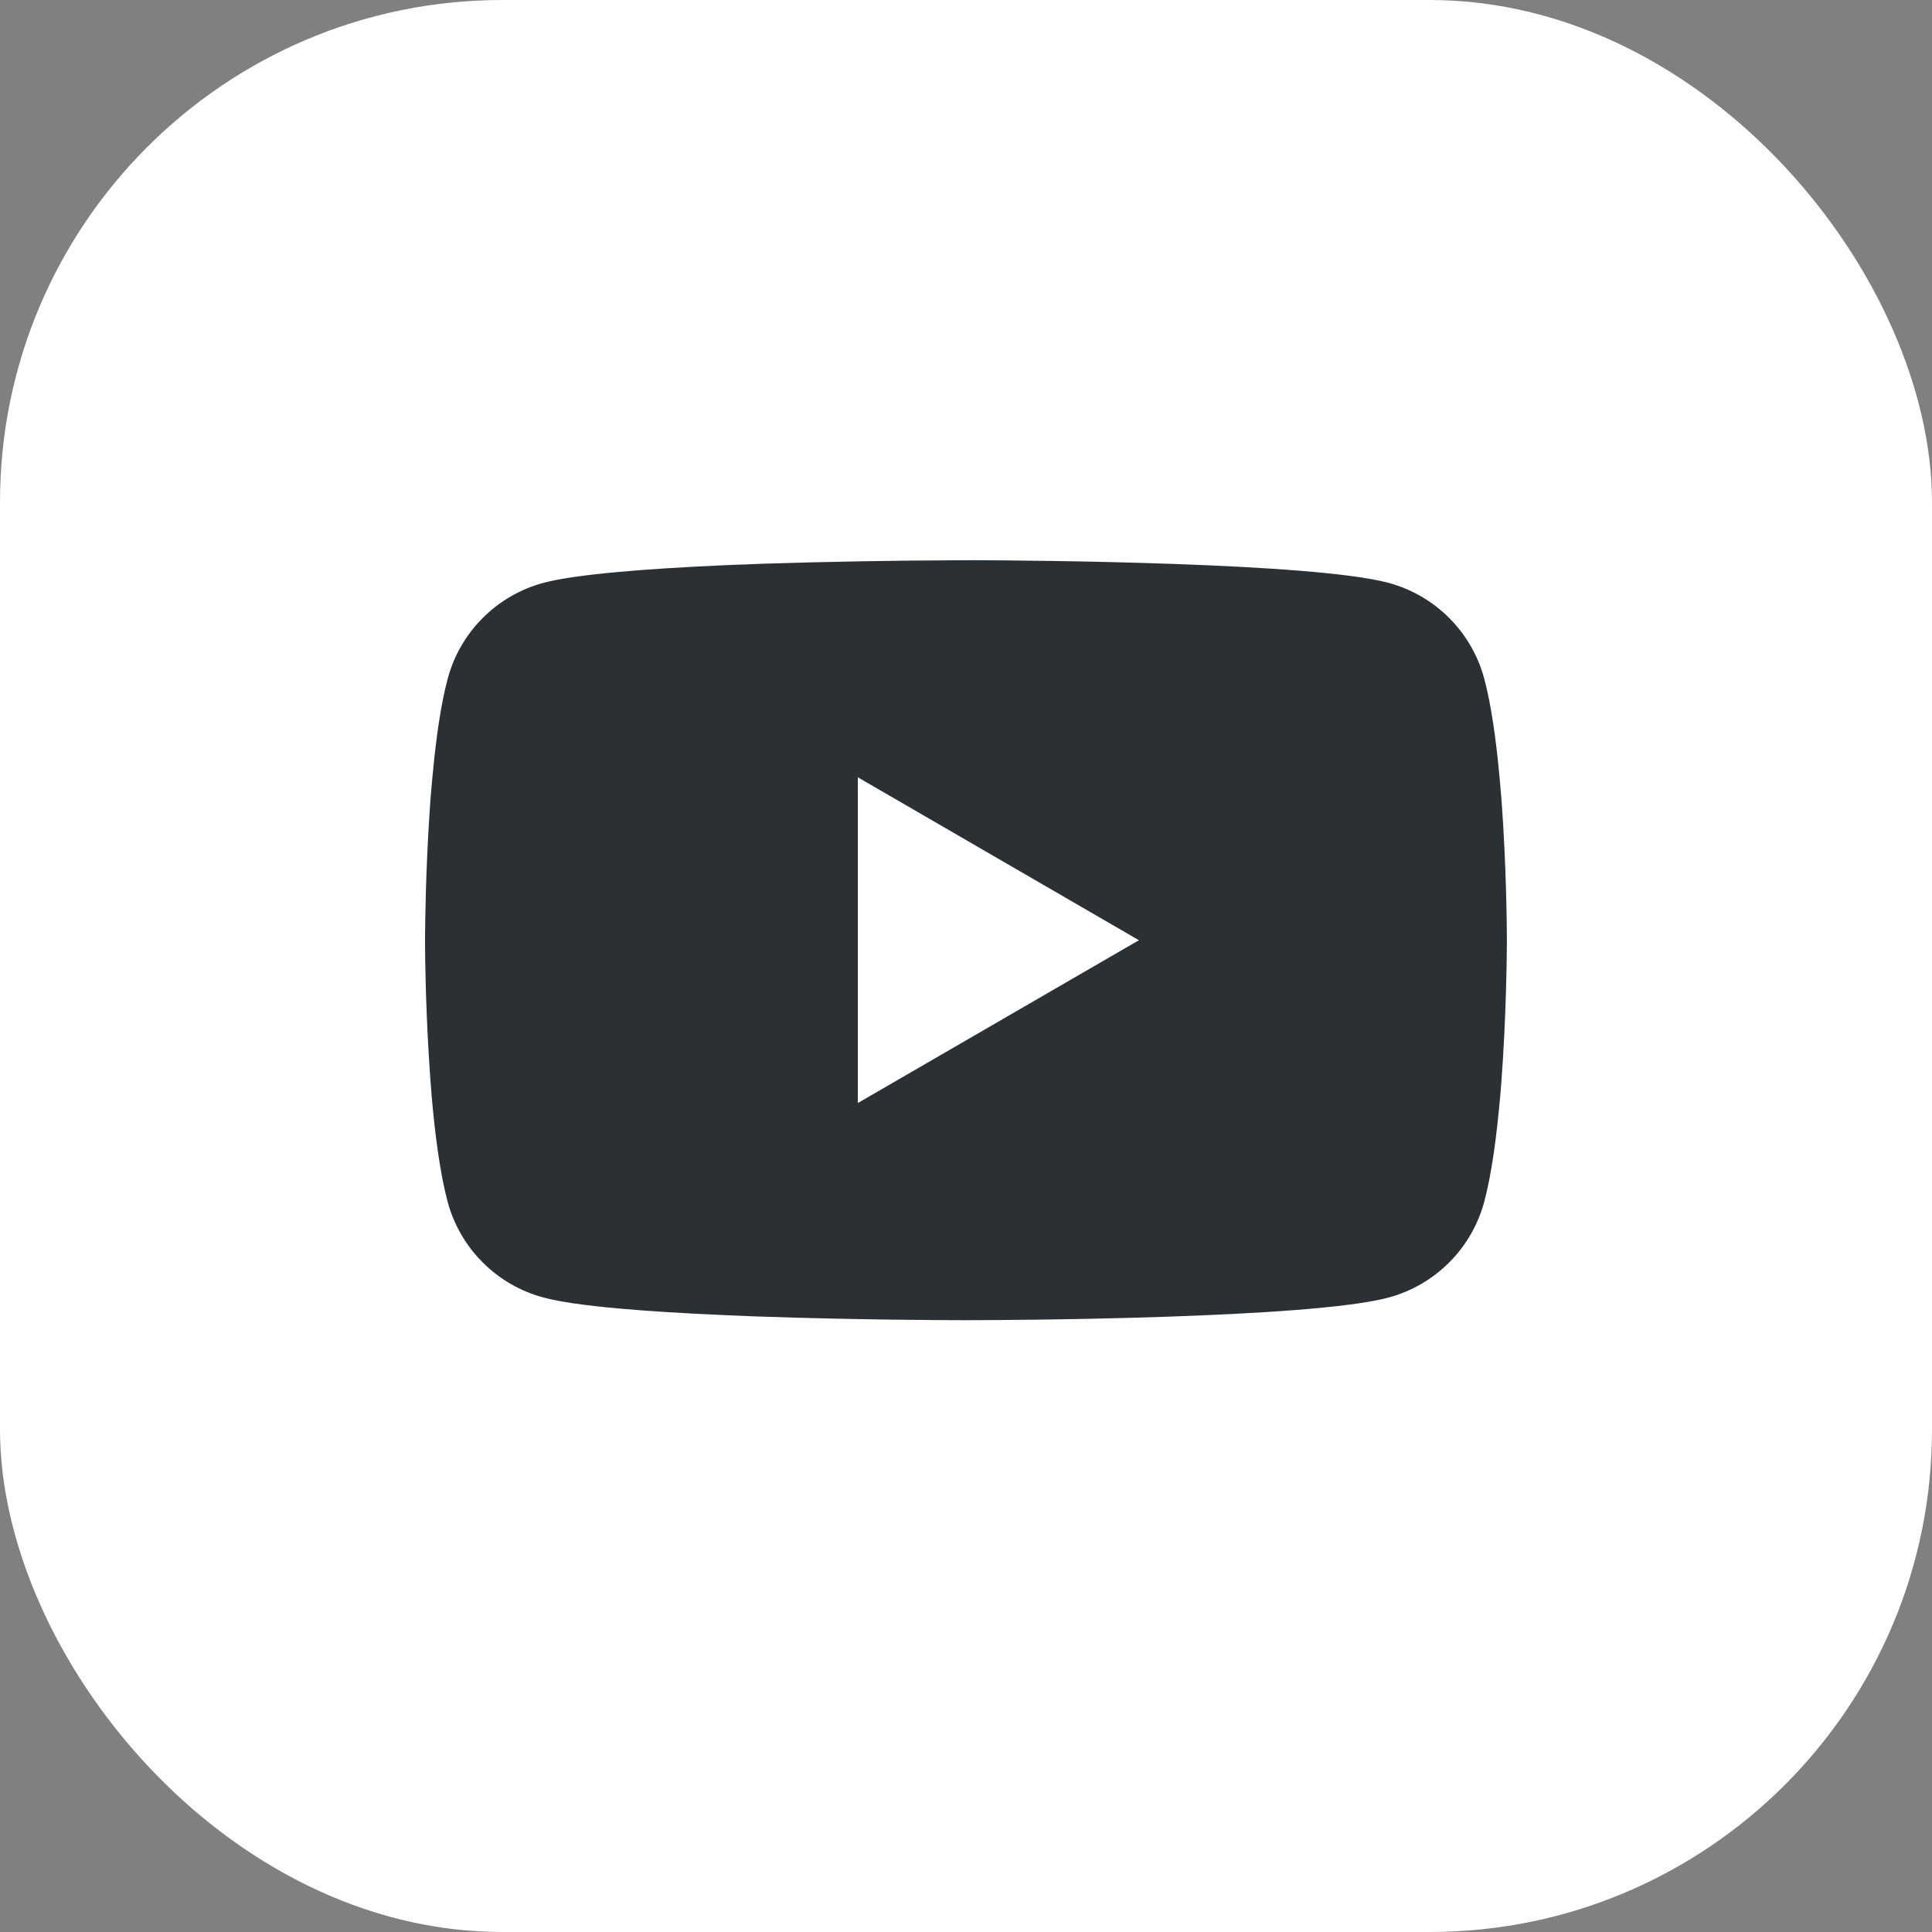 <svg width="50" height="50" viewBox="0 0 50 50" fill="none" xmlns="http://www.w3.org/2000/svg">
<rect x="0" y="0" width="50" height="50" fill="#808080" stroke="none"/>
<rect width="50" height="50" rx="13" fill="white"/>
<g clip-path="url(#clip0_33_188)">
<path d="M25.089 14.498H25.245C26.683 14.504 33.972 14.556 35.938 15.085C36.532 15.246 37.073 15.56 37.508 15.996C37.942 16.432 38.255 16.975 38.414 17.57C38.59 18.235 38.715 19.115 38.799 20.023L38.816 20.205L38.855 20.66L38.869 20.842C38.983 22.442 38.996 23.939 38.998 24.267V24.398C38.996 24.738 38.981 26.337 38.855 28.003L38.841 28.187L38.825 28.369C38.737 29.37 38.608 30.364 38.414 31.095C38.255 31.69 37.943 32.233 37.508 32.669C37.074 33.105 36.532 33.419 35.938 33.58C33.907 34.126 26.192 34.165 25.122 34.166H24.874C24.333 34.166 22.097 34.156 19.752 34.075L19.454 34.065L19.302 34.058L19.003 34.046L18.703 34.033C16.761 33.948 14.911 33.809 14.059 33.578C13.465 33.418 12.923 33.104 12.489 32.668C12.054 32.232 11.742 31.69 11.583 31.095C11.389 30.366 11.259 29.37 11.171 28.369L11.158 28.185L11.143 28.003C11.057 26.817 11.009 25.629 11 24.44L11 24.225C11.004 23.849 11.018 22.548 11.112 21.113L11.124 20.933L11.13 20.842L11.143 20.66L11.182 20.205L11.2 20.023C11.284 19.115 11.408 18.233 11.585 17.57C11.743 16.975 12.056 16.432 12.49 15.996C12.925 15.56 13.466 15.245 14.061 15.085C14.913 14.857 16.763 14.717 18.705 14.63L19.003 14.617L19.304 14.607L19.454 14.601L19.753 14.589C21.419 14.536 23.085 14.506 24.752 14.5H25.089V14.498ZM22.2 20.116V28.547L29.475 24.333L22.2 20.116Z" fill="#2B3035"/>
</g>
<defs>
<clipPath id="clip0_33_188">
<rect width="28" height="28" fill="white" transform="translate(11 11)"/>
</clipPath>
</defs>
</svg>
